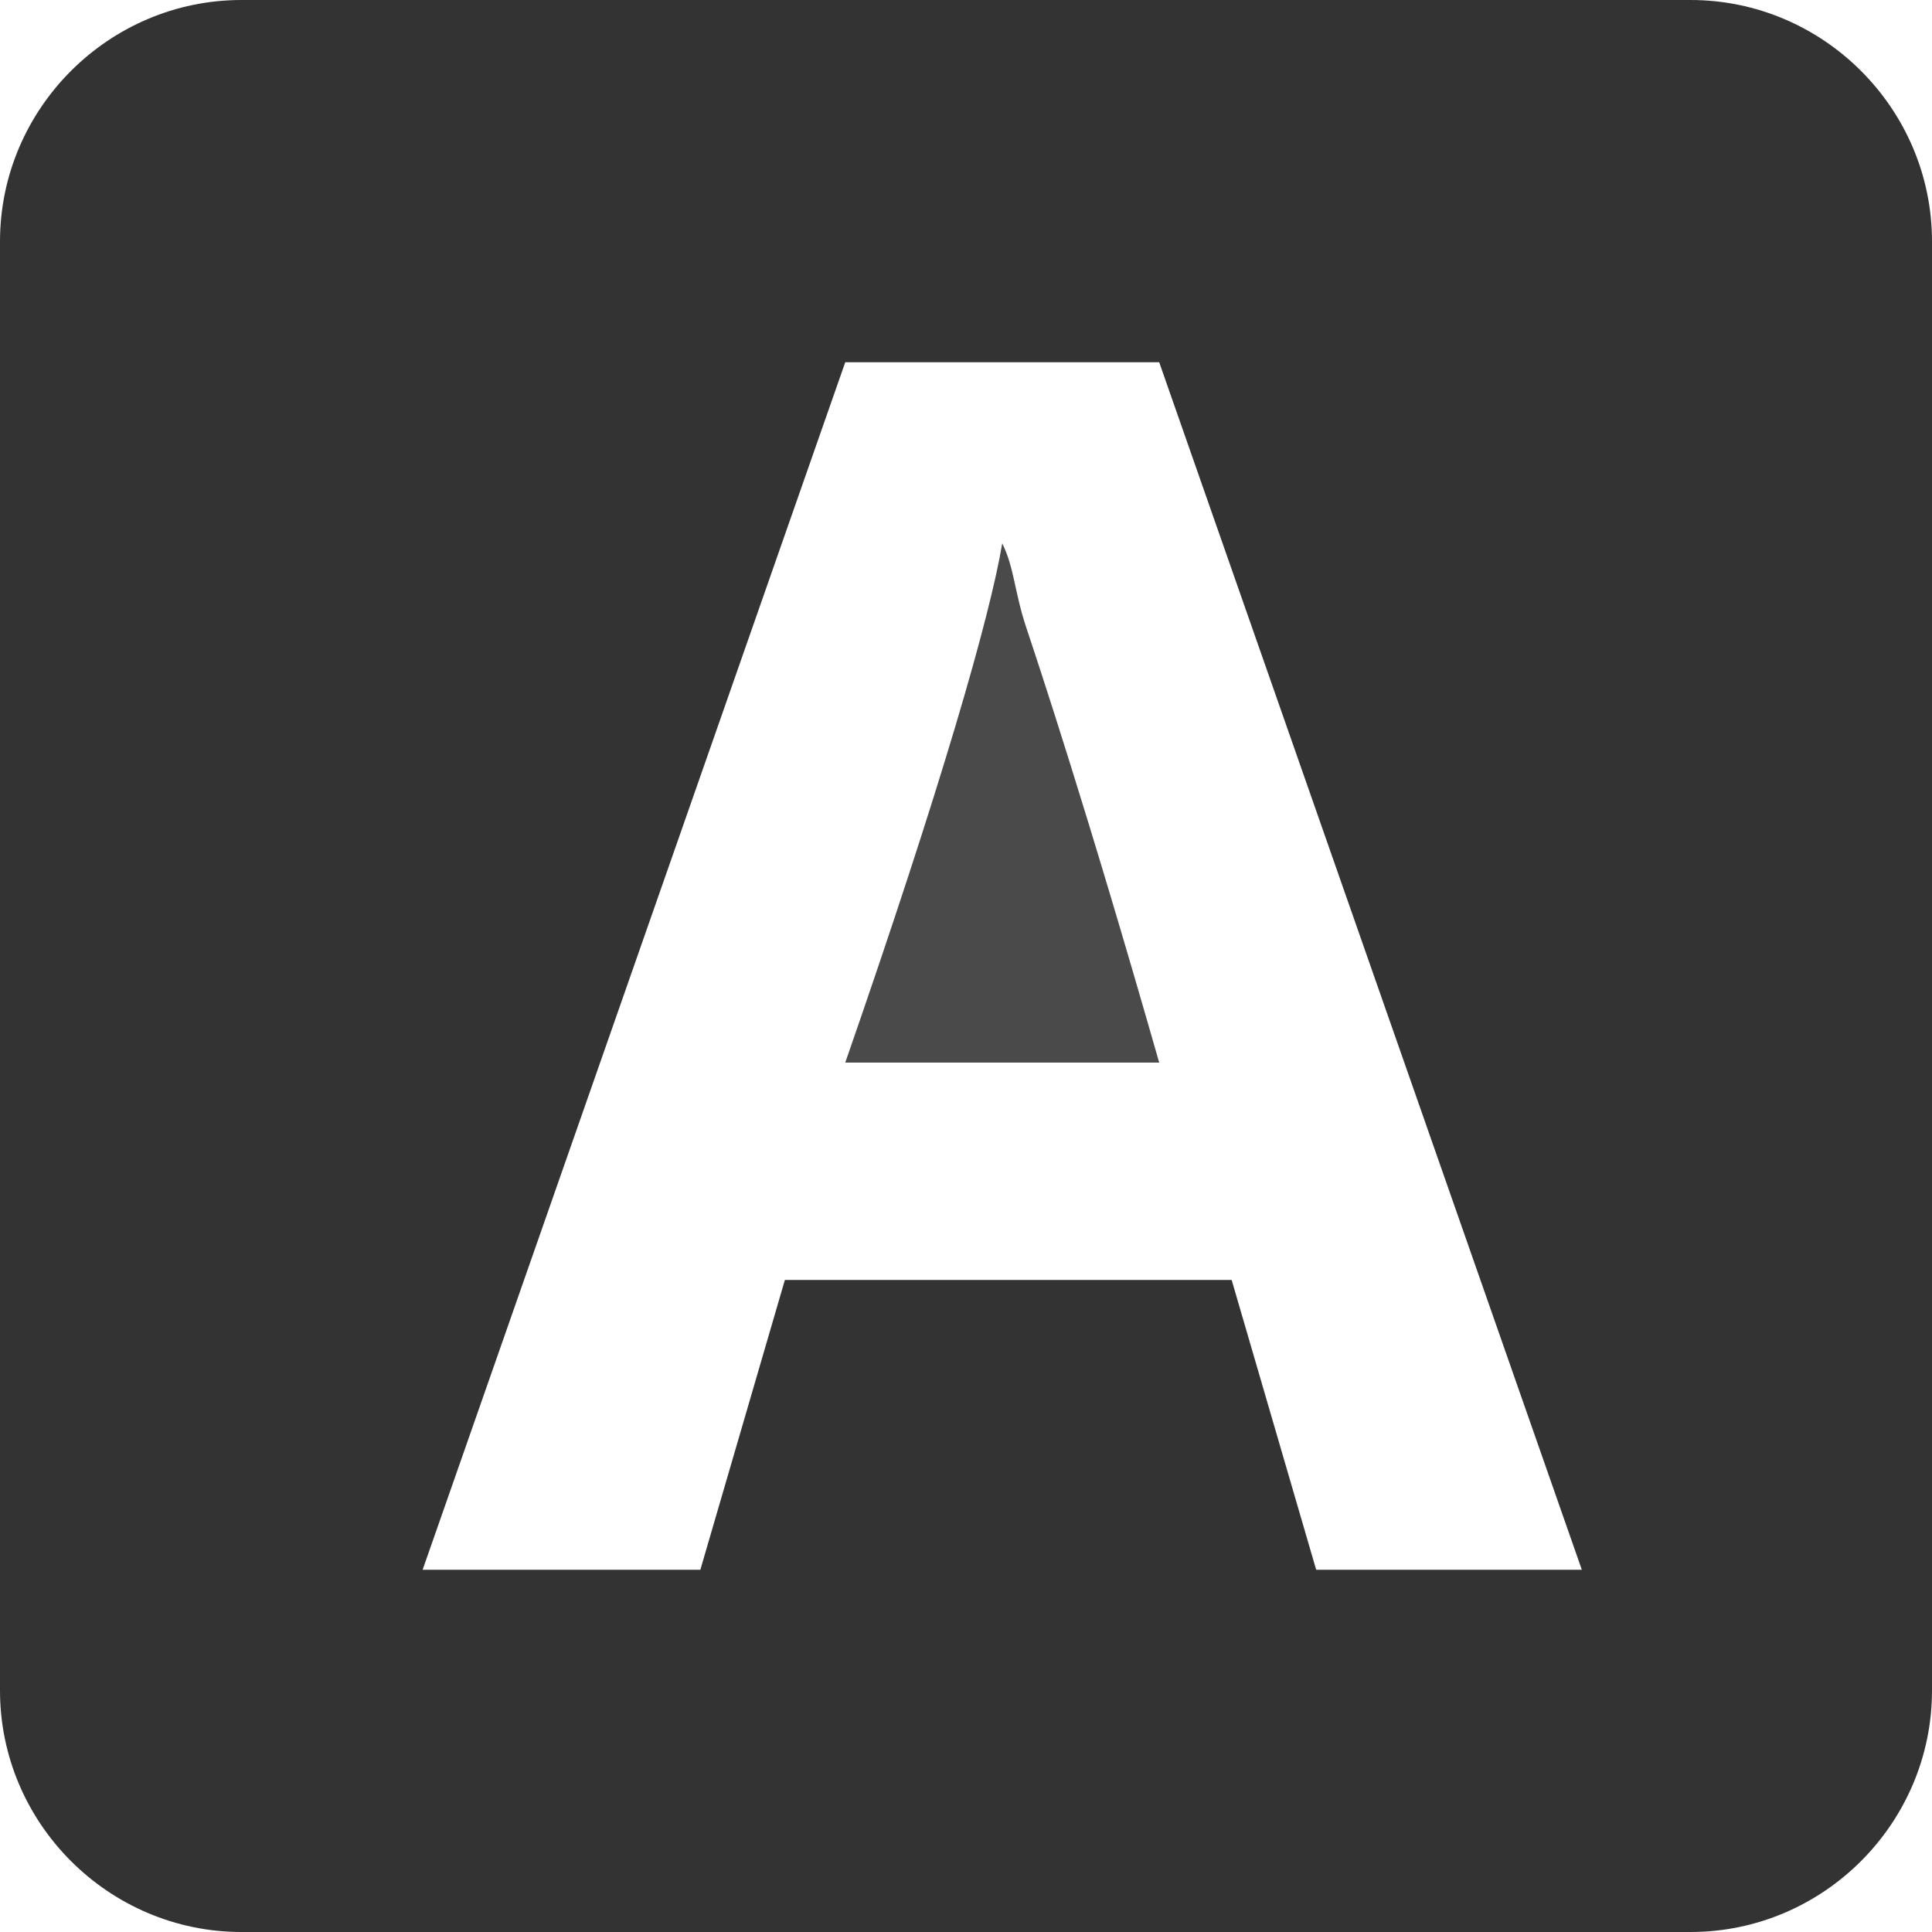 <?xml version="1.0" encoding="utf-8"?>
<!-- Generator: Adobe Illustrator 20.0.0, SVG Export Plug-In . SVG Version: 6.00 Build 0)  -->
<svg version="1.1" id="Layer_1" xmlns="http://www.w3.org/2000/svg" xmlns:xlink="http://www.w3.org/1999/xlink" x="0px" y="0px"
	 viewBox="0 0 16 16" style="enable-background:new 0 0 16 16;" xml:space="preserve">
<style type="text/css">
	.st0{fill:#333333;}
	.st1{fill:#4A4A4A;}
</style>
<title>Group 5</title>
<desc>Created with Sketch.</desc>
<g>
	<path class="st0" d="M14,0H2C0.9,0,0,0.9,0,2v12c0,1.1,0.9,2,2,2h12c1.1,0,2-0.9,2-2V2C16,0.9,15.1,0,14,0z M10.9,13l-0.7-2.4H6.5
		L5.8,13H3.5L7,3h2.6l3.5,10H10.9z"/>
	<path class="st1" d="M8.3,4.5C8.2,5.1,7.8,6.5,7,8.8h2.6C9,6.7,8.6,5.5,8.5,5.2S8.4,4.7,8.3,4.5z"/>
</g>
</svg>
